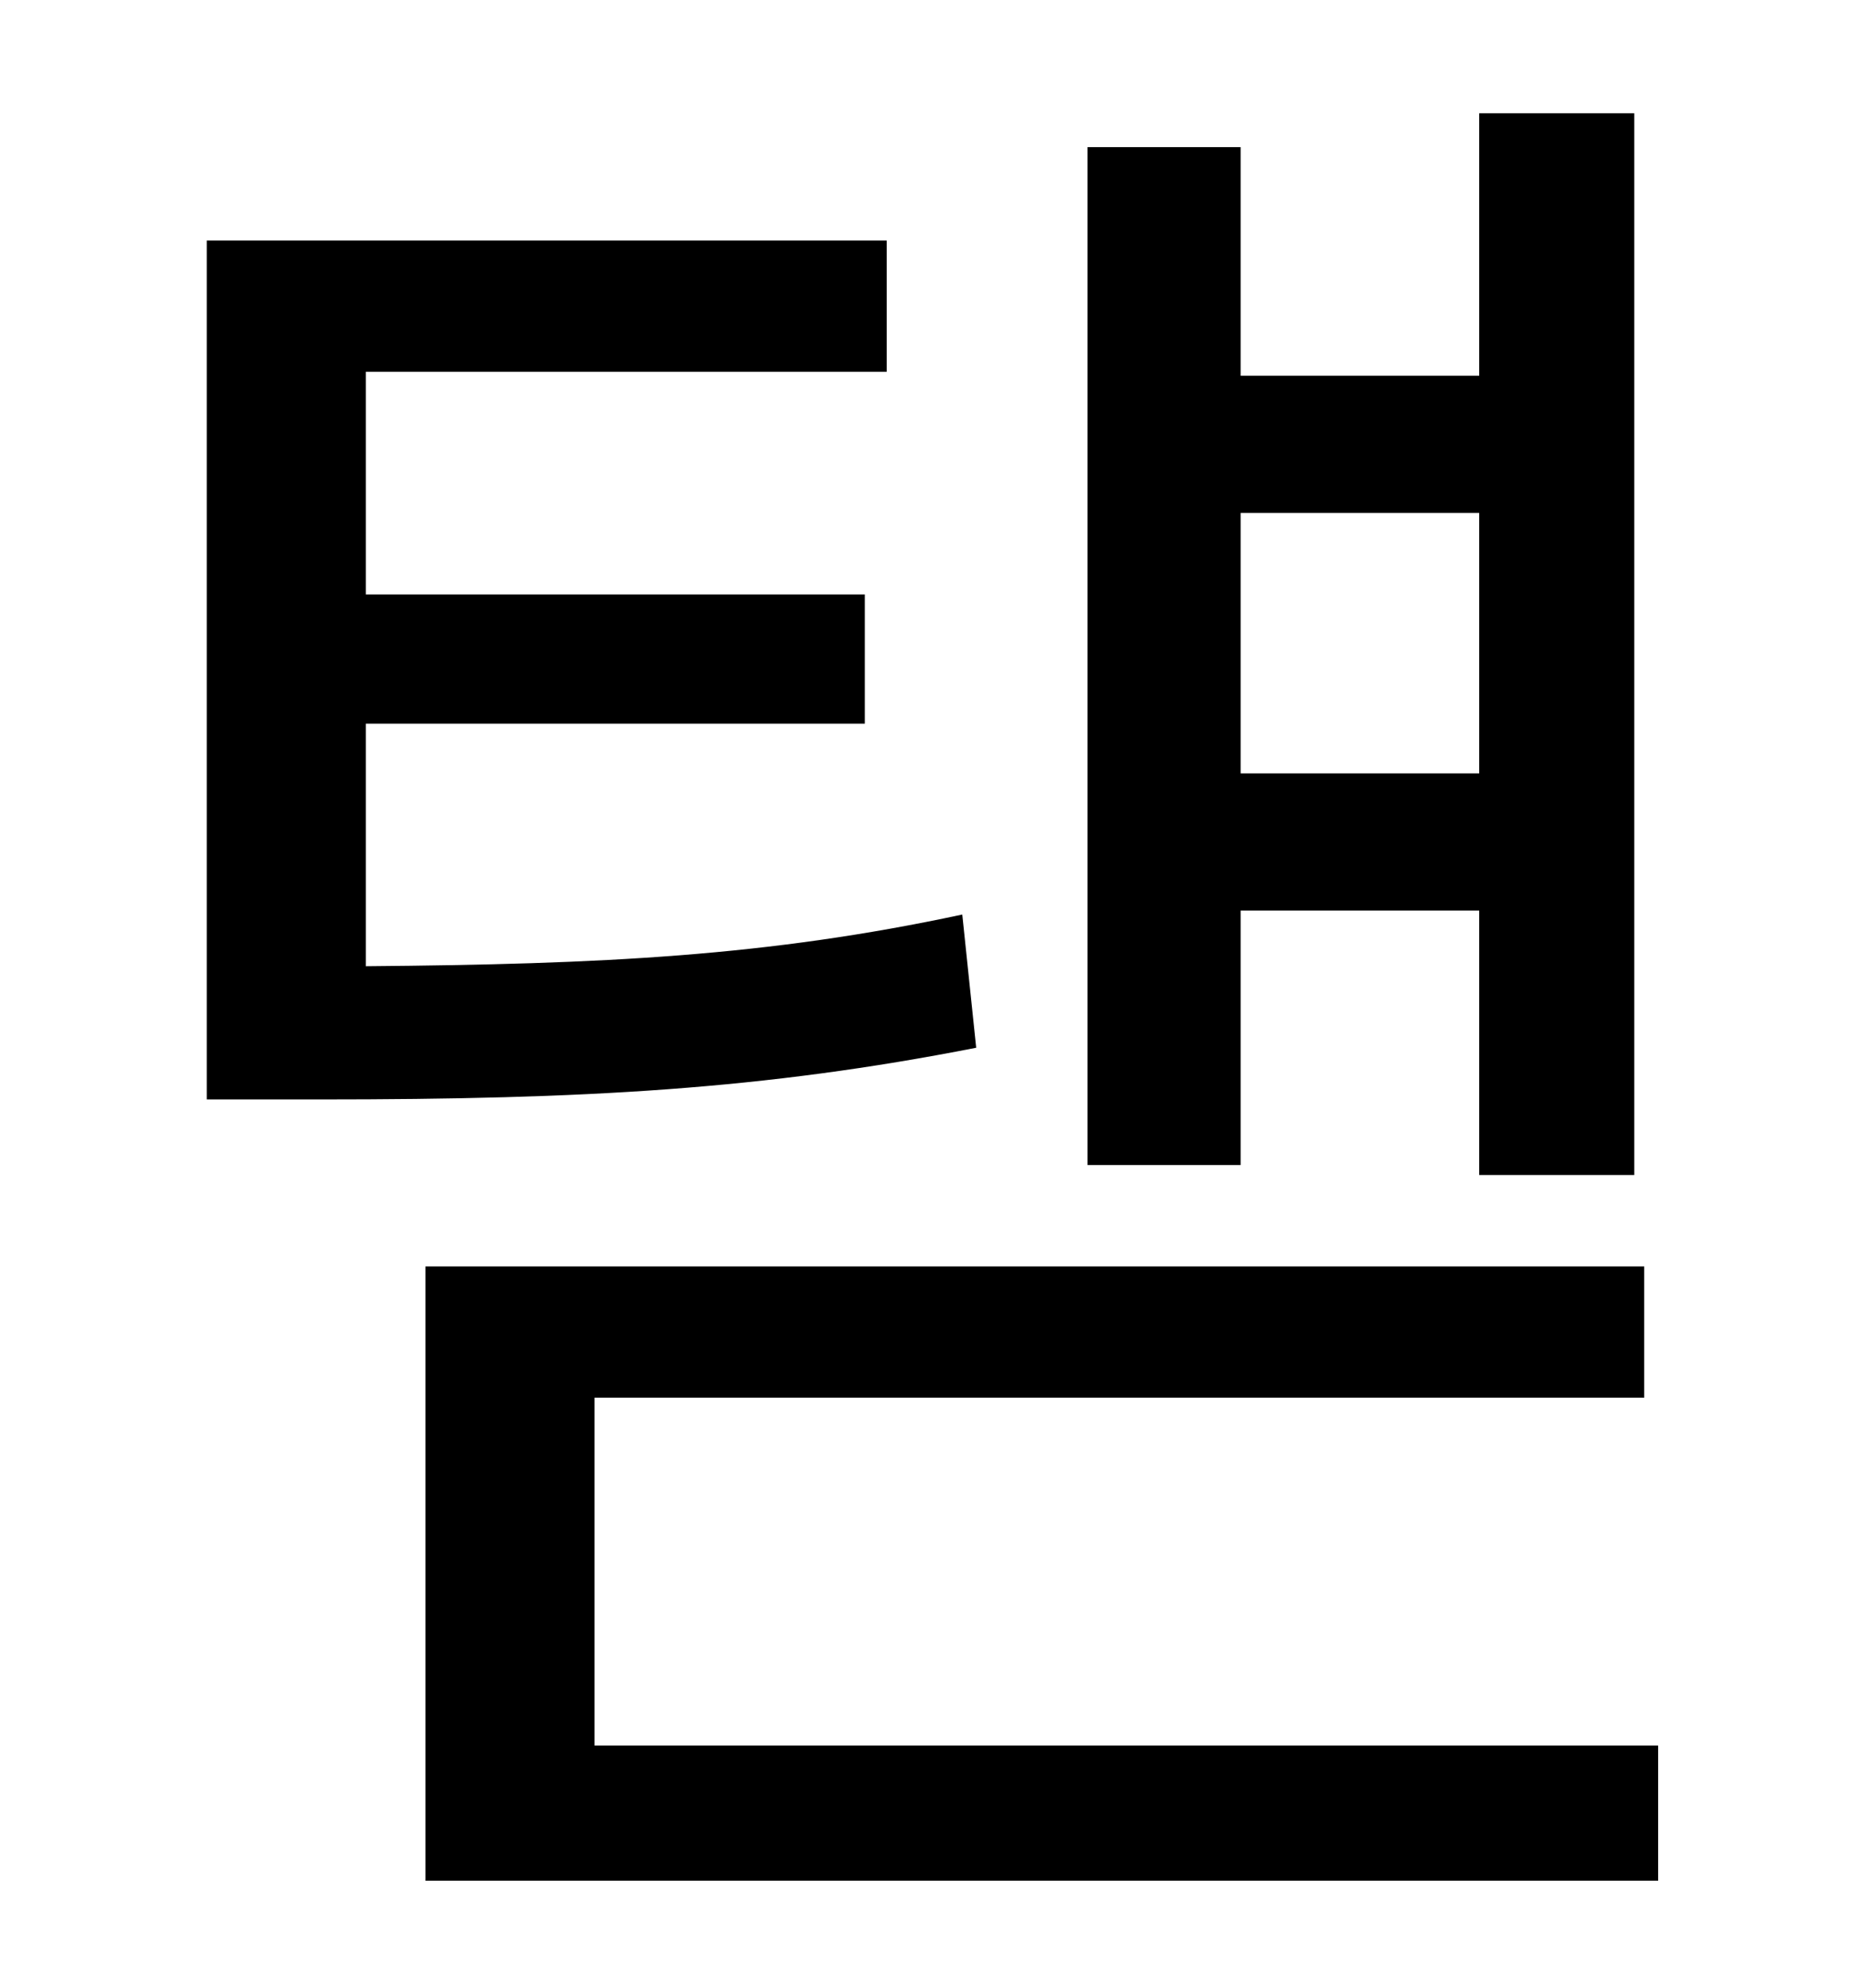 <?xml version="1.0" standalone="no"?>
<!DOCTYPE svg PUBLIC "-//W3C//DTD SVG 1.1//EN" "http://www.w3.org/Graphics/SVG/1.1/DTD/svg11.dtd" >
<svg xmlns="http://www.w3.org/2000/svg" xmlns:xlink="http://www.w3.org/1999/xlink" version="1.1" viewBox="-10 0 930 1000">
   <path fill="currentColor"
d="M734 258h-120v131h120v-131zM614 458v128h-77v-512h77v115h120v-132h78v534h-78v-133h-120zM474 460l7 67c-107 21 -197 26 -330 26h-57v-432h342v66h-262v112h251v65h-251v122c119 -1 202 -5 300 -26zM289 878h535v68h-620v-309h613v66h-528v175z" />
</svg>

